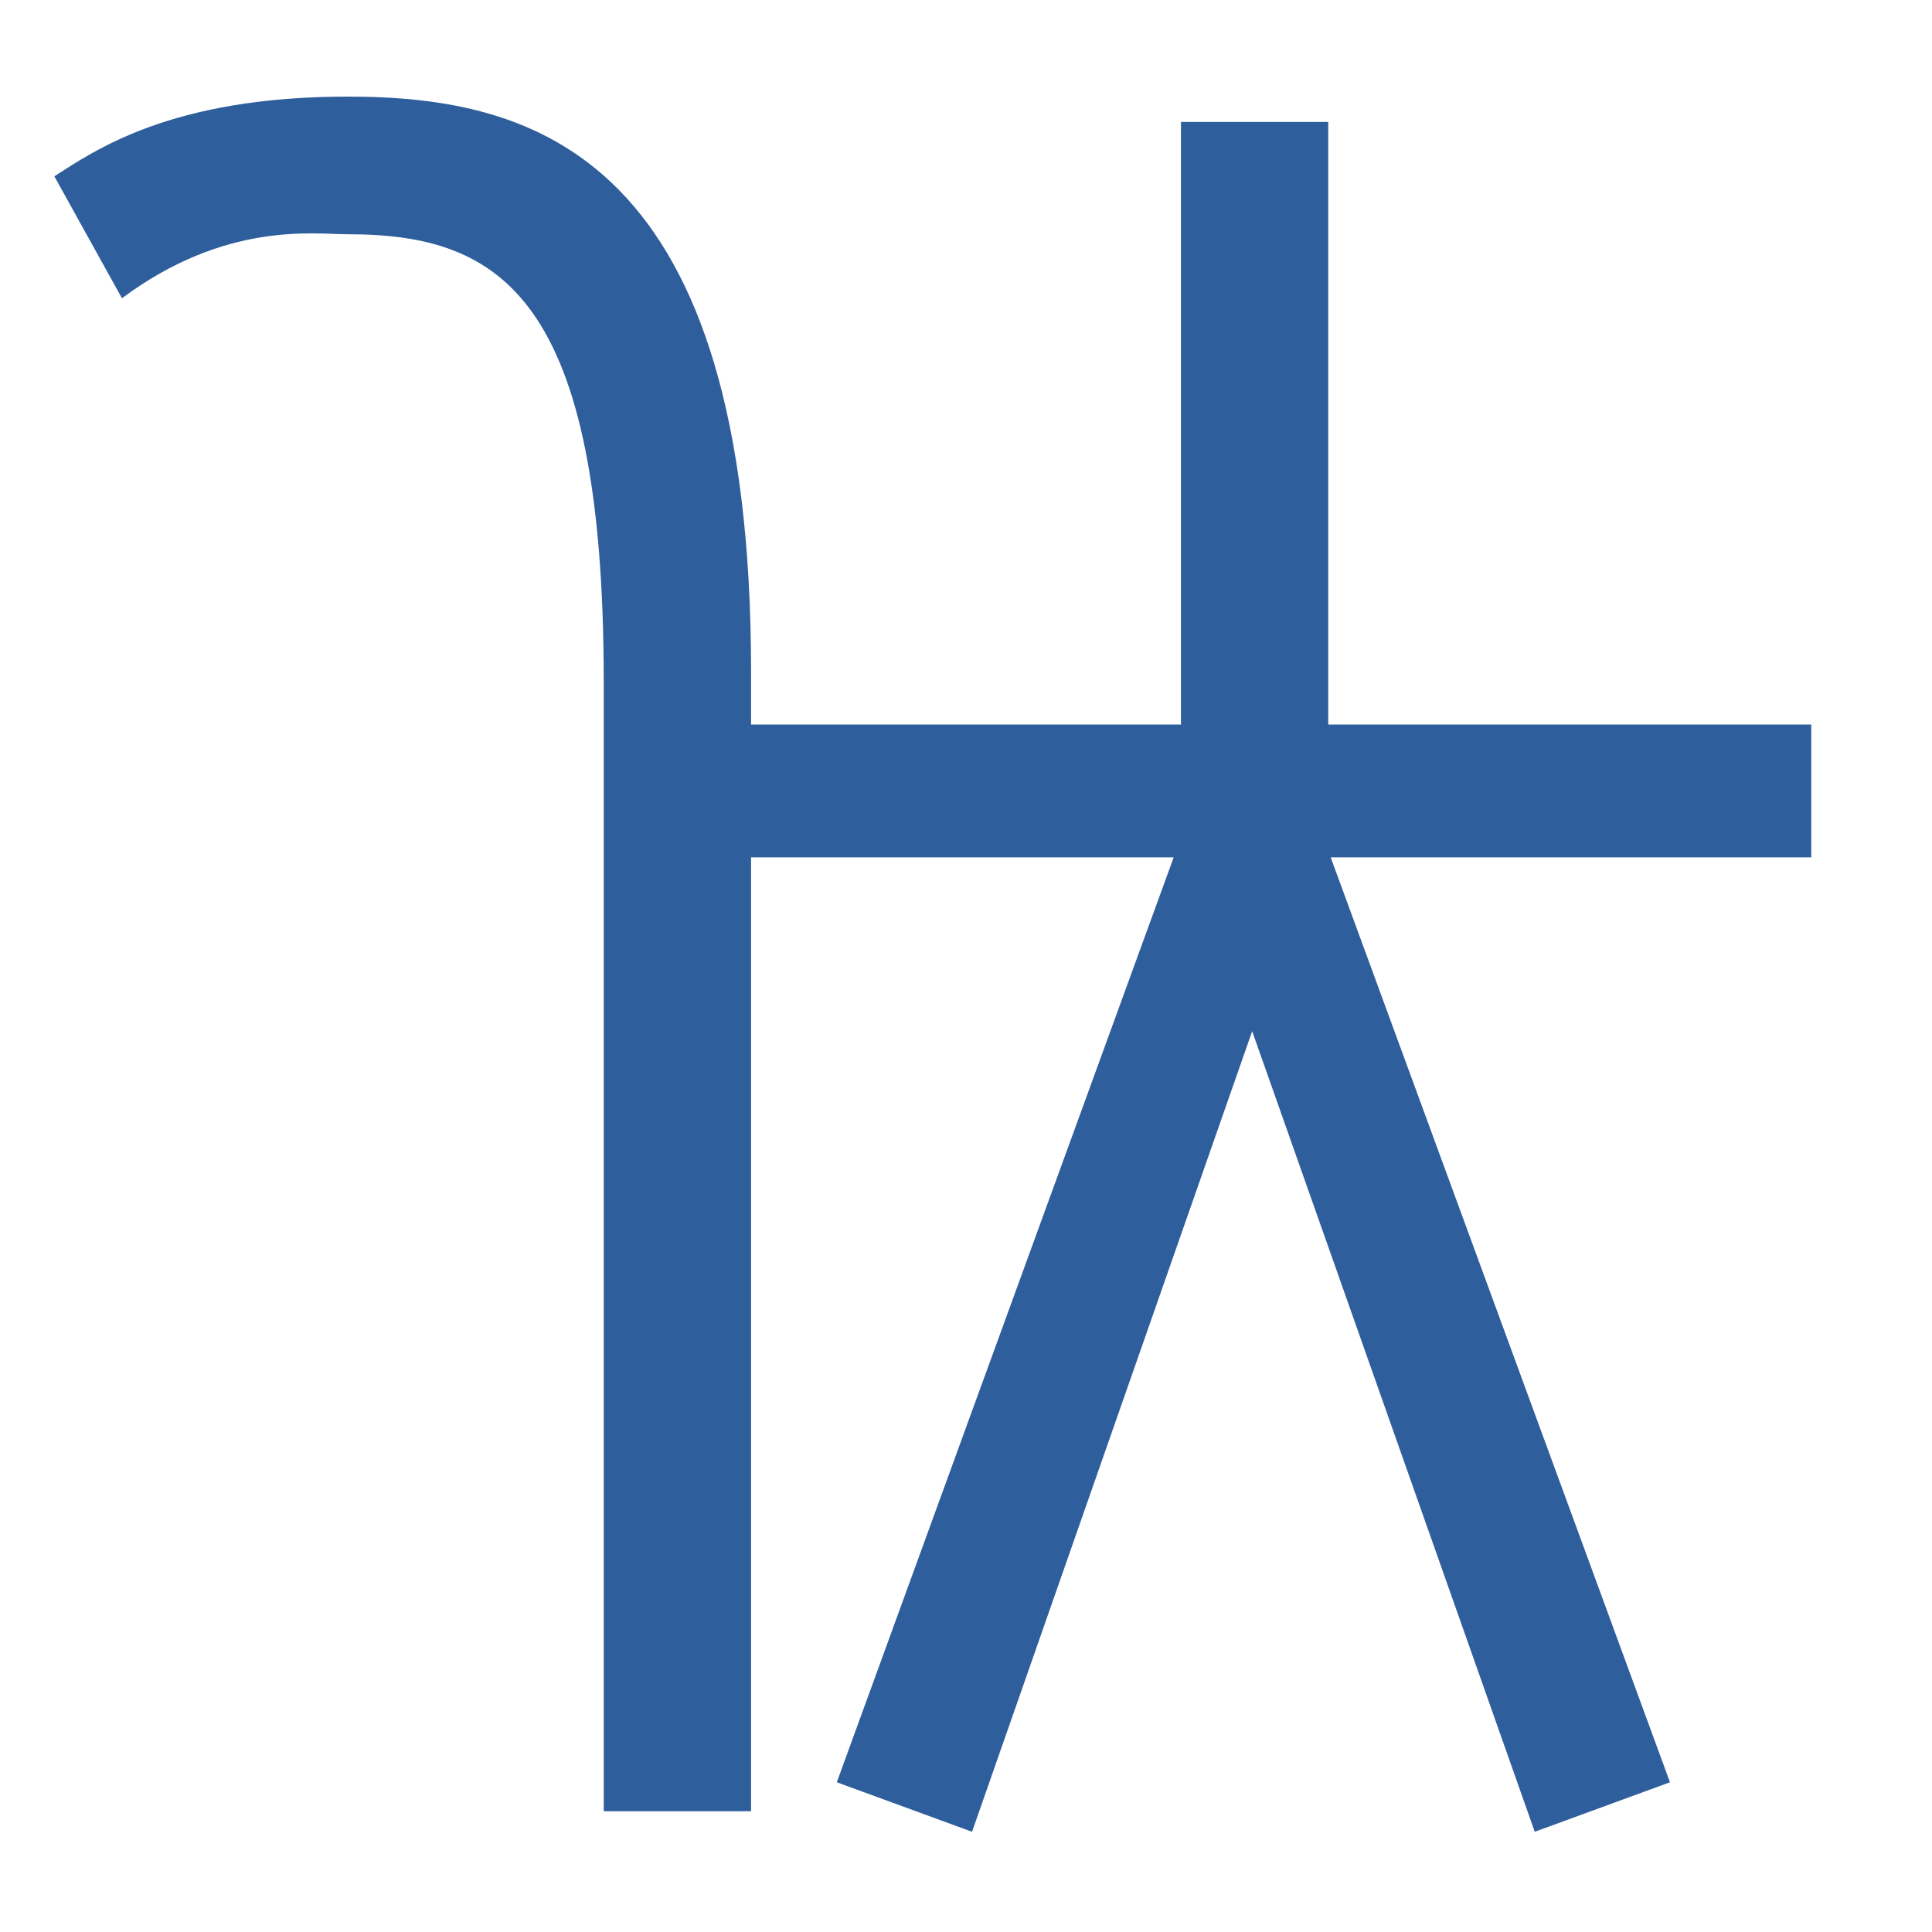 <svg height="16" viewBox="0 0 16 16" width="16" xmlns="http://www.w3.org/2000/svg"><path d="m2.88.8c1.55 0 3.34.49 3.34 4.76v.44h3.56v-4.99h1.22v4.99h4v1.1h-3.98l2.81 7.66-1.12.41-2.34-6.63-2.32 6.63-1.12-.41 2.79-7.66h-3.5v7.9h-1.22v-9.35c0-3.19-.85-3.71-2.12-3.71-.28 0-1.01-.11-1.87.53l-.56-1.01c.33-.21.96-.66 2.43-.66z" fill="#2f5e9d"/></svg>